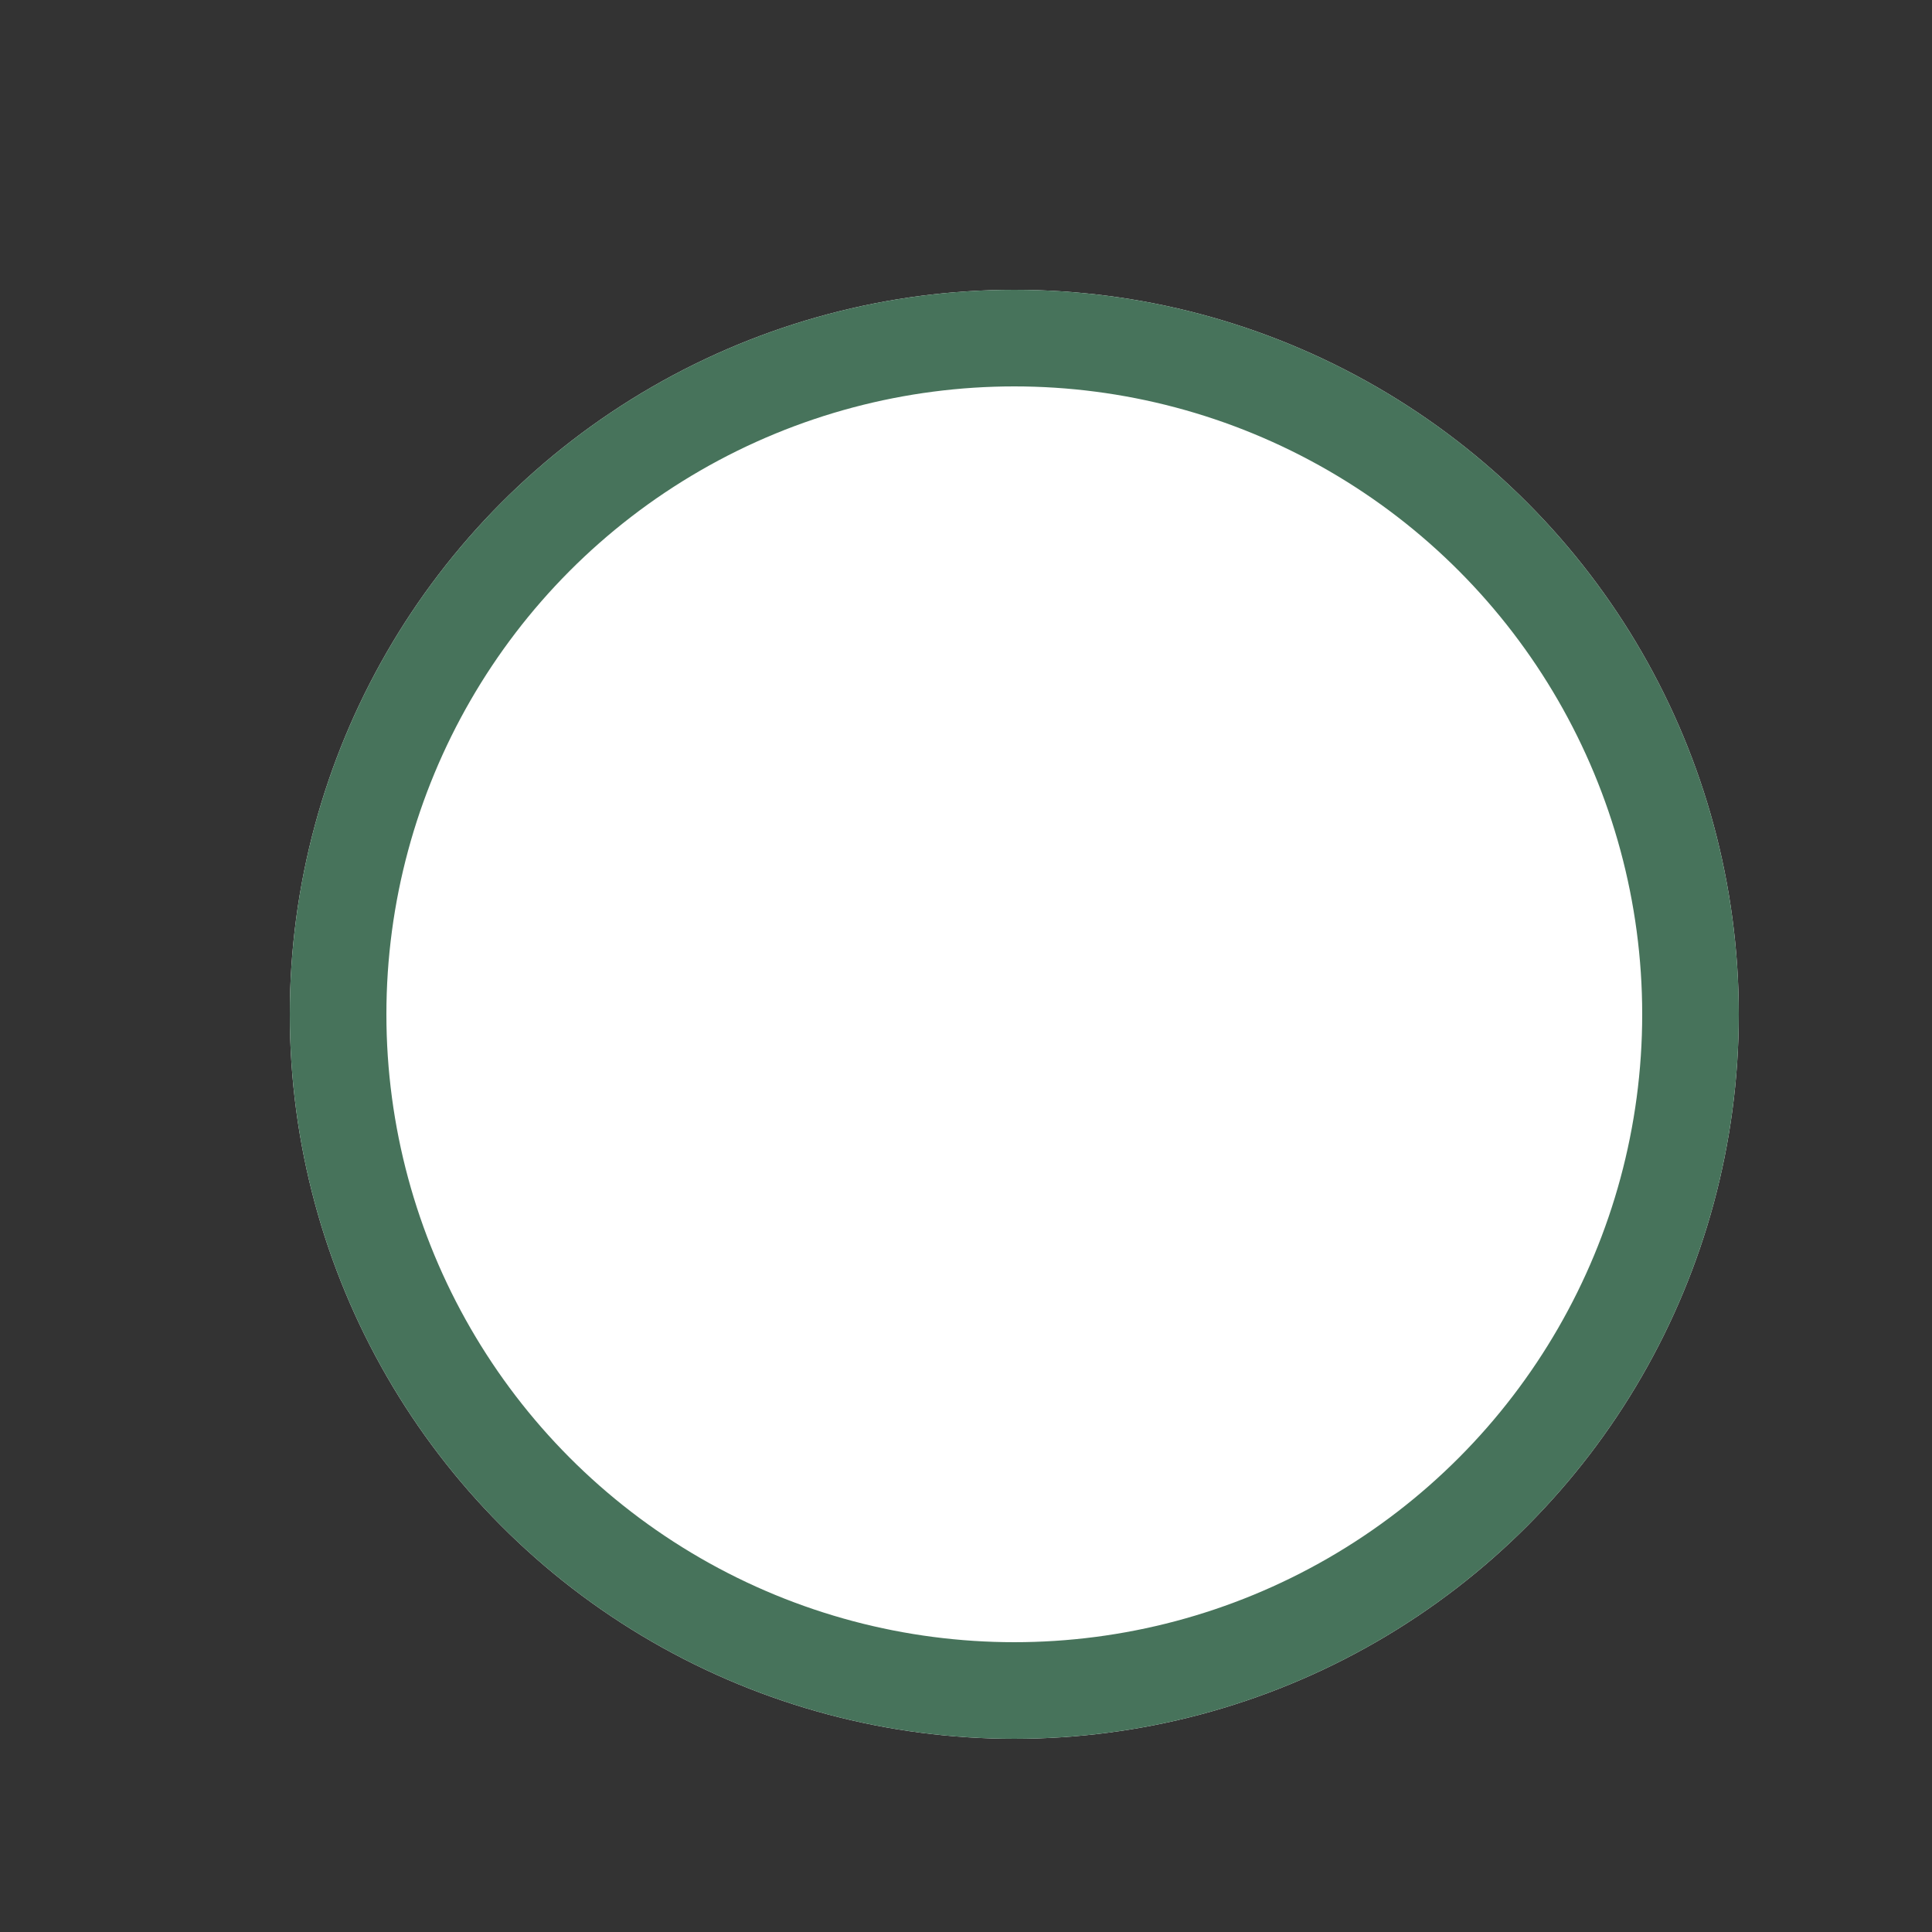 <?xml version="1.0" encoding="UTF-8"?>
<svg width="20px" height="20px" viewBox="0 0 20 20" version="1.1" xmlns="http://www.w3.org/2000/svg" xmlns:xlink="http://www.w3.org/1999/xlink">
    <rect x="0" y="0" width="20" height="20" fill="#333333" stroke="none"/>
    <!-- Generator: Sketch 46.2 (44496) - http://www.bohemiancoding.com/sketch -->
    <title>CheckboxUnchecked</title>
    <desc>Created with Sketch.</desc>
    <defs>
        <circle id="path-1" cx="10.5" cy="10.5" r="7.5"></circle>
    </defs>
    <g id="Page-1" stroke="none" stroke-width="1" fill="none" fill-rule="evenodd">
        <g id="CheckboxUnchecked">
            <g id="Oval">
                <use fill="#FFFFFF" fill-rule="evenodd" xlink:href="#path-1"></use>
                <circle stroke="#47735B" stroke-width="1" cx="10.5" cy="10.5" r="7"></circle>
            </g>
        </g>
    </g>
</svg>